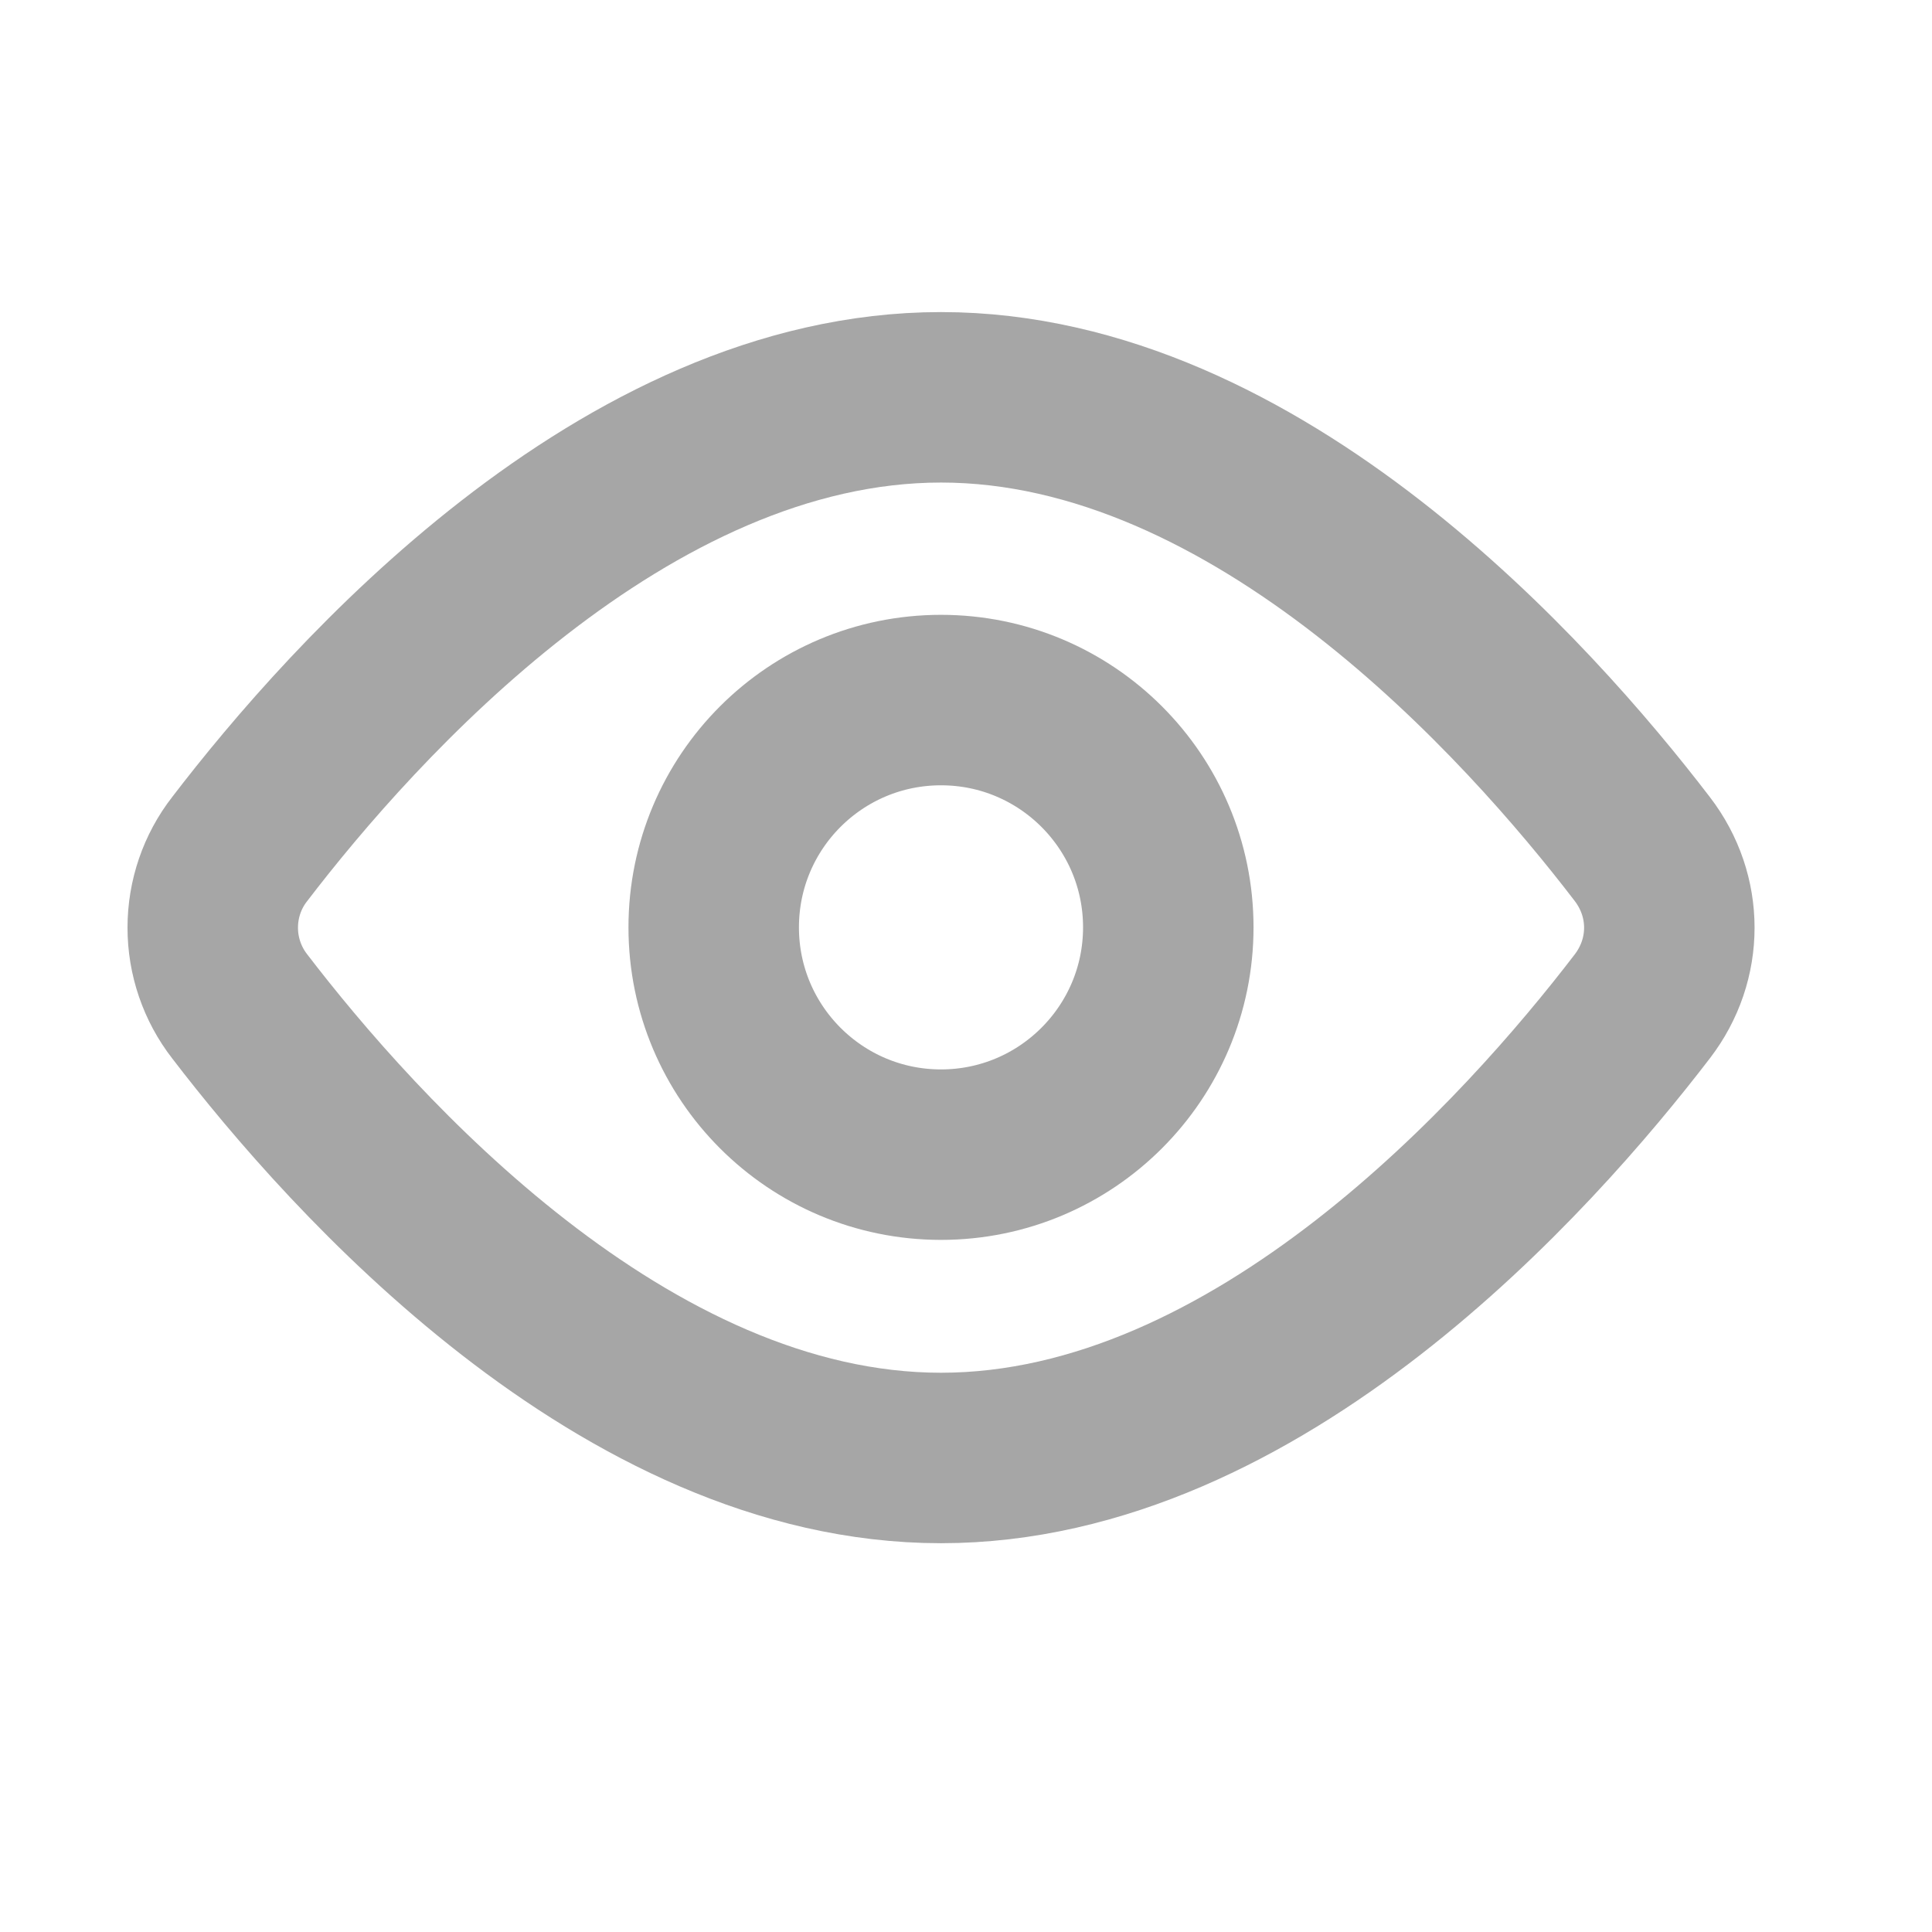 <svg width="17" height="17" viewBox="0 0 17 17" fill="none" xmlns="http://www.w3.org/2000/svg">
<path d="M14.451 7.471C14.768 7.884 14.768 8.442 14.451 8.855C13.456 10.154 11.068 12.829 8.28 12.829C5.492 12.829 3.104 10.154 2.109 8.855C1.955 8.657 1.872 8.413 1.872 8.163C1.872 7.912 1.955 7.668 2.109 7.471C3.104 6.171 5.492 3.496 8.28 3.496C11.068 3.496 13.456 6.171 14.451 7.471Z" stroke="black" stroke-opacity="0.35" stroke-width="1.5" stroke-linecap="round" stroke-linejoin="round"/>
<path d="M8.28 10.16C9.384 10.16 10.28 9.264 10.28 8.16C10.28 7.055 9.384 6.16 8.28 6.16C7.175 6.16 6.28 7.055 6.28 8.16C6.28 9.264 7.175 10.16 8.28 10.16Z" stroke="black" stroke-opacity="0.35" stroke-width="1.5" stroke-linecap="round" stroke-linejoin="round"/>
</svg>
